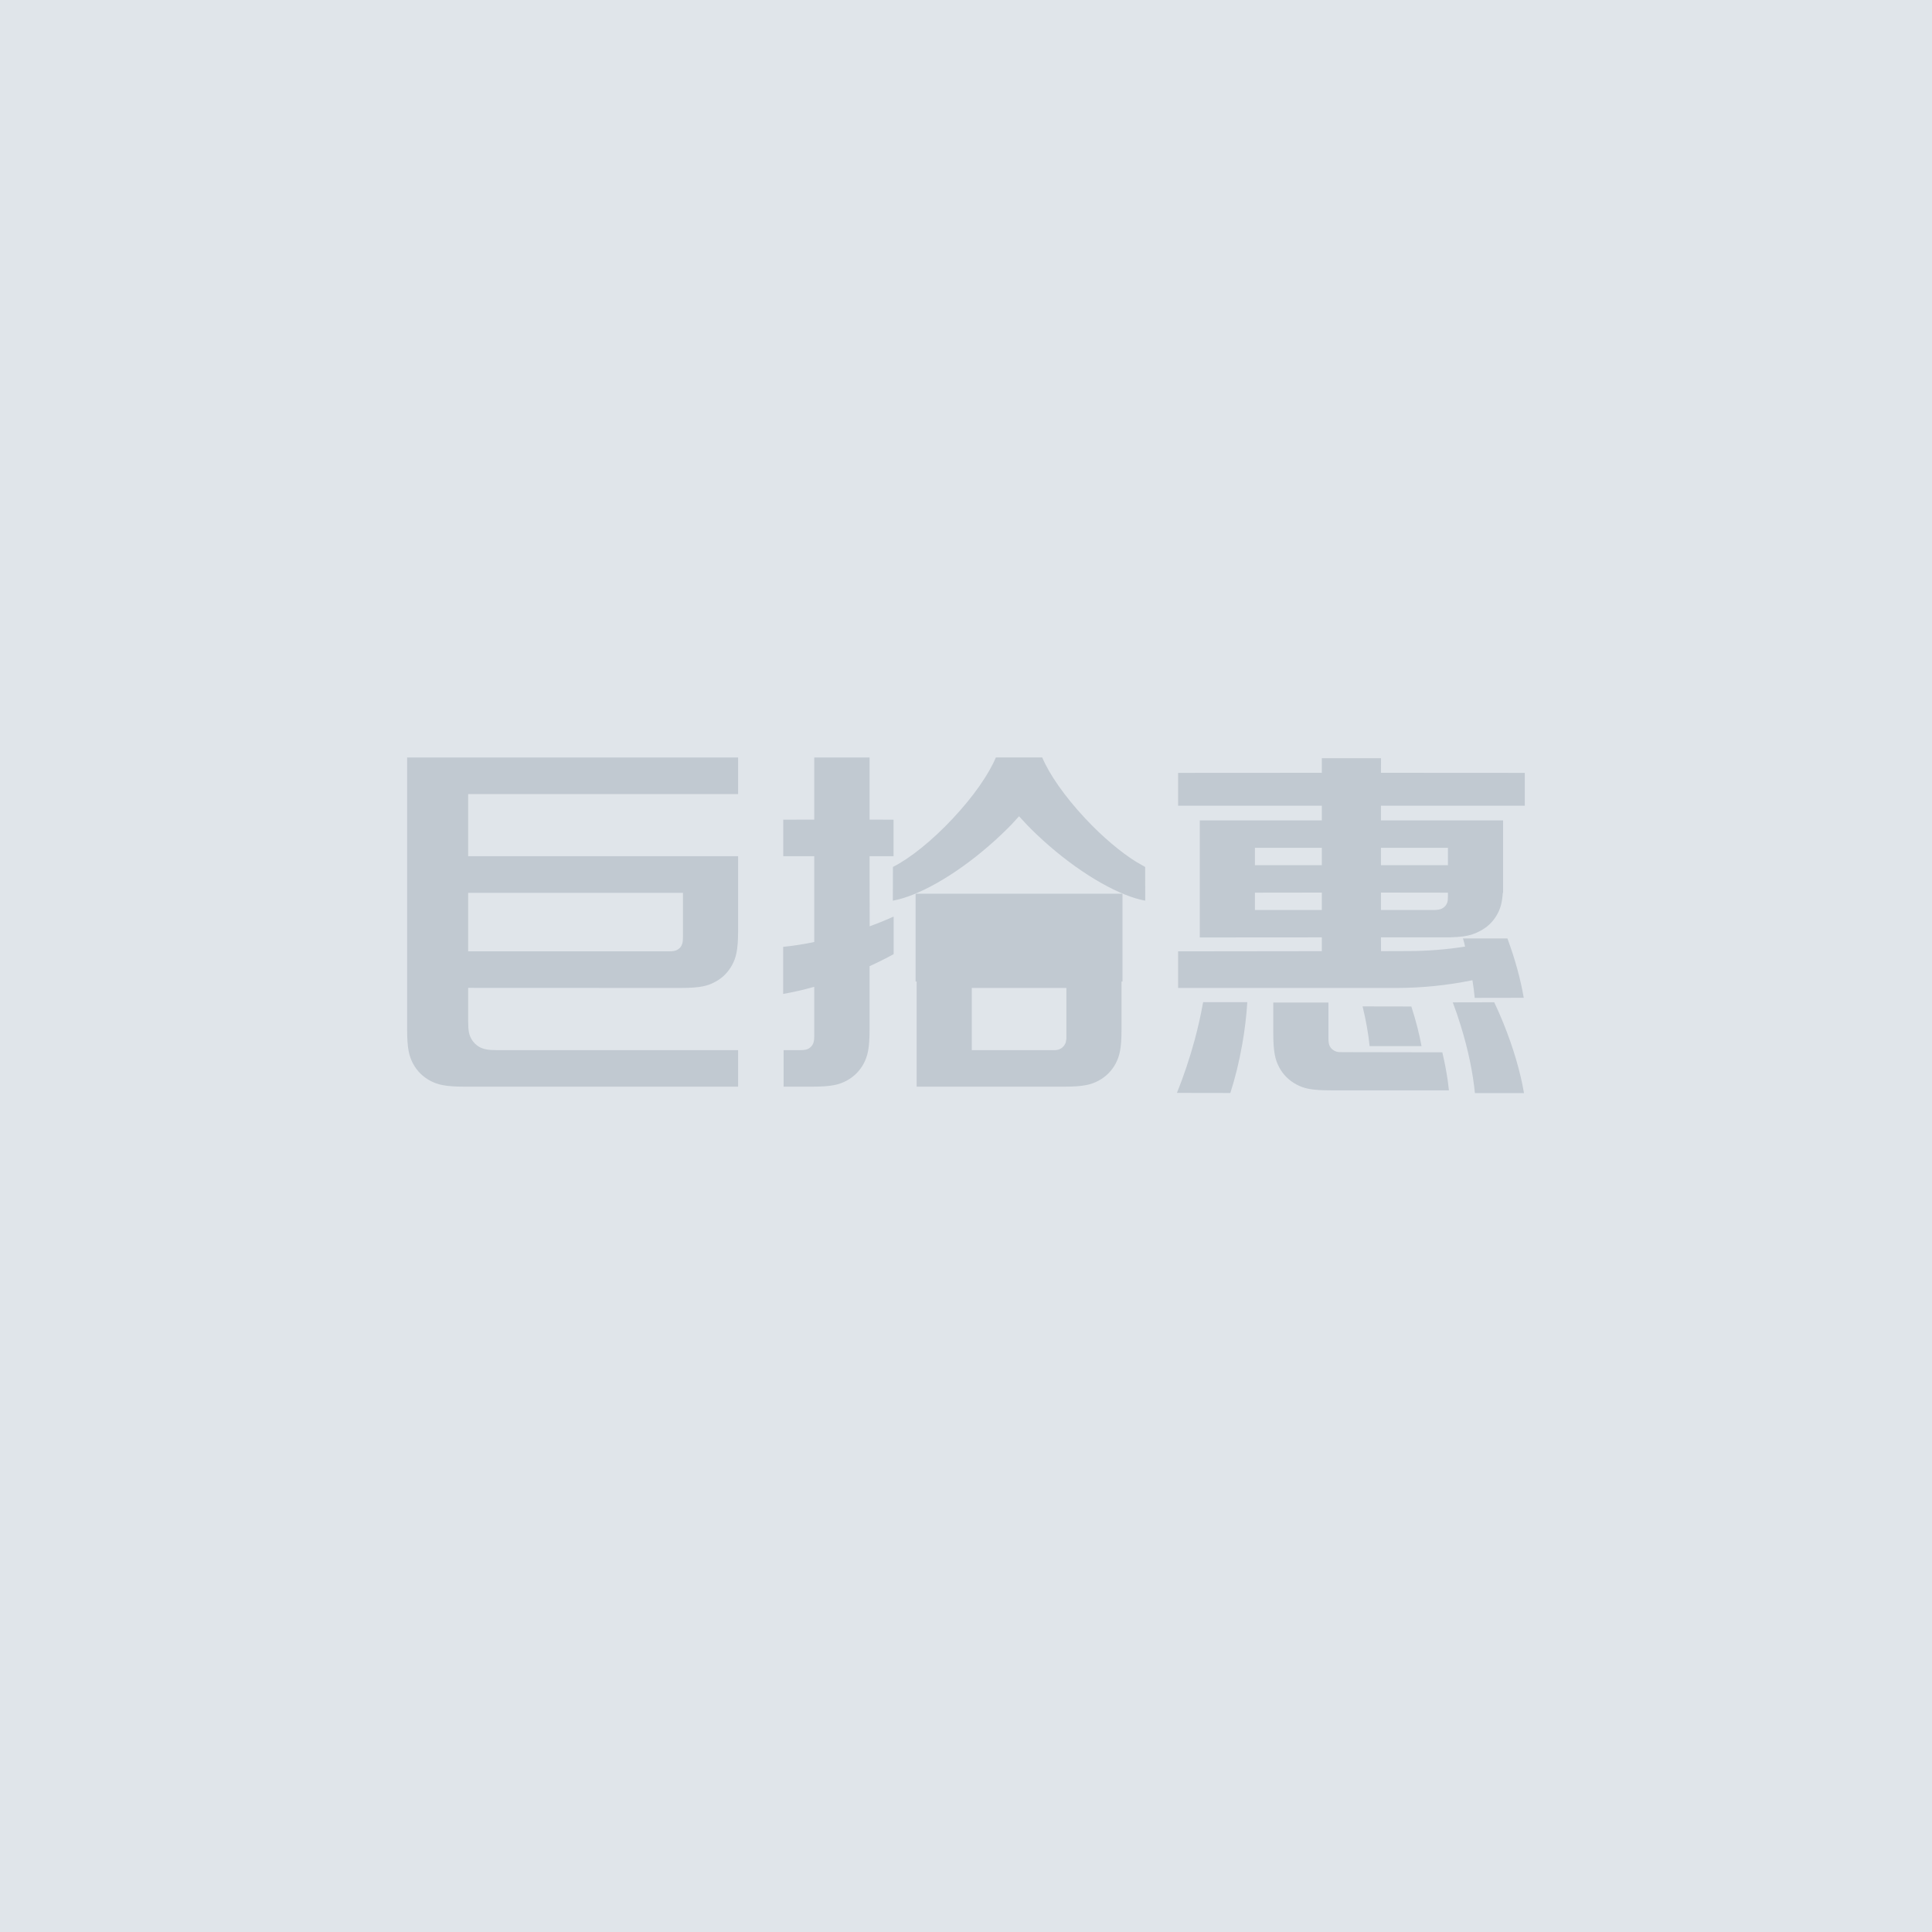 <?xml version="1.0" encoding="UTF-8"?>
<svg width="22px" height="22px" viewBox="0 0 22 22" version="1.1" xmlns="http://www.w3.org/2000/svg" xmlns:xlink="http://www.w3.org/1999/xlink">
    <title>icon/common/zhanweitu</title>
    <defs>
        <rect id="path-1" x="0" y="0" width="22" height="22"></rect>
    </defs>
    <g id="icon/common/zhanweitu" stroke="none" stroke-width="1" fill="none" fill-rule="evenodd">
        <g id="编组">
            <mask id="mask-2" fill="white">
                <use xlink:href="#path-1"></use>
            </mask>
            <use id="蒙版" fill="#E0E5EA" xlink:href="#path-1"></use>
        </g>
        <g id="icon/logo/jushihui" transform="translate(4, 8)" fill="#C1C9D1">
            <g id="巨拾惠" transform="translate(0.636, 0.624)">
                <path d="M12.379,2.789 C12.415,2.865 12.45,2.944 12.483,3.026 C12.599,3.312 12.678,3.588 12.718,3.823 L12.159,3.823 C12.137,3.597 12.084,3.335 12,3.063 C11.971,2.968 11.94,2.877 11.907,2.79 L12.379,2.789 Z M9.567,2.788 C9.558,2.94 9.539,3.103 9.509,3.271 C9.474,3.469 9.428,3.655 9.374,3.822 L8.766,3.821 C8.841,3.634 8.91,3.432 8.969,3.214 C9.008,3.068 9.04,2.925 9.064,2.788 L9.567,2.788 Z M10.491,2.792 L10.491,3.194 C10.491,3.251 10.497,3.271 10.508,3.292 C10.52,3.313 10.536,3.329 10.557,3.34 C10.571,3.348 10.584,3.353 10.609,3.356 L10.655,3.357 L11.788,3.359 C11.814,3.469 11.834,3.575 11.849,3.676 L11.863,3.792 L10.519,3.792 C10.291,3.792 10.208,3.769 10.125,3.724 C10.041,3.679 9.976,3.614 9.931,3.531 C9.887,3.447 9.863,3.365 9.863,3.137 L9.863,2.792 L10.491,2.792 Z M3.769,0.002 L3.769,0.418 L0.695,0.418 L0.695,1.126 L3.769,1.126 L3.769,1.97 C3.769,2.198 3.745,2.281 3.701,2.364 C3.656,2.447 3.591,2.513 3.507,2.557 C3.424,2.602 3.341,2.626 3.113,2.626 L0.695,2.625 L0.695,3.006 C0.695,3.12 0.707,3.161 0.73,3.203 C0.752,3.245 0.785,3.277 0.826,3.3 C0.858,3.316 0.889,3.327 0.95,3.332 L1.023,3.334 L3.769,3.334 L3.769,3.75 L0.656,3.75 C0.428,3.75 0.345,3.726 0.262,3.682 C0.178,3.637 0.113,3.572 0.068,3.489 C0.024,3.405 4.3190574e-17,3.323 -7.43346529e-17,3.095 L0,0.002 L3.769,0.002 Z M5.266,0.002 L5.266,0.709 L5.539,0.71 L5.539,1.126 L5.266,1.126 L5.267,1.924 C5.363,1.889 5.454,1.852 5.54,1.813 L5.54,2.241 C5.455,2.288 5.363,2.334 5.266,2.378 L5.266,3.095 C5.266,3.323 5.242,3.405 5.198,3.489 C5.153,3.572 5.088,3.637 5.004,3.682 C4.921,3.726 4.838,3.75 4.61,3.75 L4.287,3.75 L4.287,3.334 L4.472,3.334 C4.529,3.334 4.55,3.328 4.571,3.317 C4.591,3.305 4.608,3.289 4.619,3.268 C4.63,3.247 4.636,3.227 4.636,3.17 L4.636,2.613 C4.511,2.648 4.392,2.675 4.282,2.694 L4.282,2.158 C4.392,2.147 4.511,2.129 4.636,2.103 L4.636,1.126 L4.283,1.126 L4.283,0.71 L4.636,0.709 L4.636,0.002 L5.266,0.002 Z M8.135,2.209 L8.135,3.095 C8.135,3.323 8.111,3.405 8.067,3.489 C8.022,3.572 7.957,3.637 7.873,3.682 C7.79,3.726 7.707,3.75 7.479,3.75 L5.802,3.75 L5.802,2.209 L8.135,2.209 Z M7.507,2.626 L6.43,2.626 L6.43,3.334 L7.379,3.334 C7.435,3.334 7.483,3.297 7.5,3.246 L7.507,3.206 L7.507,2.626 Z M11.435,2.837 C11.487,2.997 11.526,3.149 11.551,3.288 L10.96,3.288 C10.946,3.149 10.919,2.996 10.88,2.836 L11.435,2.837 Z M11.09,0.01 L11.089,0.176 L12.727,0.177 L12.727,0.551 L11.089,0.551 L11.089,0.718 L12.48,0.718 L12.48,1.541 L12.477,1.541 C12.469,1.651 12.451,1.713 12.423,1.769 L12.417,1.779 L12.412,1.79 C12.411,1.792 12.41,1.793 12.409,1.795 C12.362,1.877 12.293,1.941 12.205,1.984 L12.169,2.001 L12.15,2.008 C12.149,2.009 12.147,2.009 12.145,2.01 L12.136,2.013 C12.132,2.014 12.129,2.016 12.126,2.017 L12.115,2.02 L12.105,2.023 C12.103,2.023 12.101,2.024 12.099,2.024 L12.088,2.027 C12.084,2.028 12.08,2.029 12.076,2.03 L12.064,2.032 L12.038,2.037 L12.025,2.039 C12.022,2.039 12.02,2.039 12.018,2.04 L12.003,2.041 L11.988,2.043 L11.972,2.044 L11.955,2.046 C11.952,2.046 11.949,2.046 11.946,2.046 L11.928,2.047 L11.89,2.049 L11.869,2.05 L11.848,2.05 L11.089,2.05 L11.09,2.207 L11.391,2.206 C11.611,2.206 11.83,2.189 12.047,2.155 C12.041,2.123 12.032,2.093 12.023,2.062 L12.529,2.062 C12.619,2.304 12.681,2.536 12.715,2.738 L12.157,2.739 C12.151,2.674 12.142,2.607 12.131,2.538 C11.846,2.596 11.557,2.626 11.267,2.626 L8.779,2.626 L8.779,2.209 L10.416,2.207 L10.416,2.05 L9.026,2.051 L9.026,0.718 L10.416,0.718 L10.416,0.551 L8.779,0.551 L8.779,0.177 L10.416,0.176 L10.416,0.01 L11.09,0.01 Z M3.141,1.543 L0.695,1.543 L0.695,2.209 L2.977,2.209 C3.034,2.209 3.055,2.203 3.075,2.192 C3.096,2.181 3.113,2.165 3.124,2.144 C3.131,2.13 3.136,2.116 3.139,2.091 L3.141,2.045 L3.141,1.543 Z M10.416,1.54 L9.654,1.541 L9.654,1.738 L10.416,1.738 L10.416,1.54 Z M11.089,1.54 L11.089,1.738 L11.7,1.738 L11.711,1.738 C11.739,1.736 11.756,1.733 11.77,1.728 L11.781,1.723 C11.782,1.723 11.783,1.722 11.783,1.722 C11.805,1.711 11.823,1.695 11.834,1.675 L11.837,1.669 C11.843,1.659 11.847,1.648 11.849,1.632 L11.85,1.623 C11.851,1.613 11.852,1.6 11.852,1.585 L11.852,1.541 L11.089,1.54 Z M7.232,0.001 C7.311,0.19 7.486,0.444 7.722,0.696 C7.922,0.91 8.13,1.083 8.304,1.191 L8.404,1.248 L8.405,1.632 C8.126,1.582 7.71,1.353 7.312,1.008 C7.22,0.928 7.134,0.847 7.056,0.766 L6.968,0.671 L6.881,0.766 C6.802,0.847 6.717,0.928 6.624,1.008 C6.227,1.353 5.811,1.582 5.531,1.632 L5.532,1.248 C5.724,1.151 5.974,0.953 6.214,0.696 C6.451,0.444 6.625,0.19 6.704,0.001 L6.968,0.001 L7.232,0.001 Z M10.416,1.03 L9.654,1.03 L9.654,1.228 L10.416,1.228 L10.416,1.03 Z M11.089,1.03 L11.089,1.228 L11.852,1.228 L11.852,1.03 L11.089,1.03 Z" id="形状结合"></path>
                <rect id="Rectangle" x="5.79" y="1.553" width="2.356" height="1"></rect>
            </g>
        </g>
    </g>
</svg>
